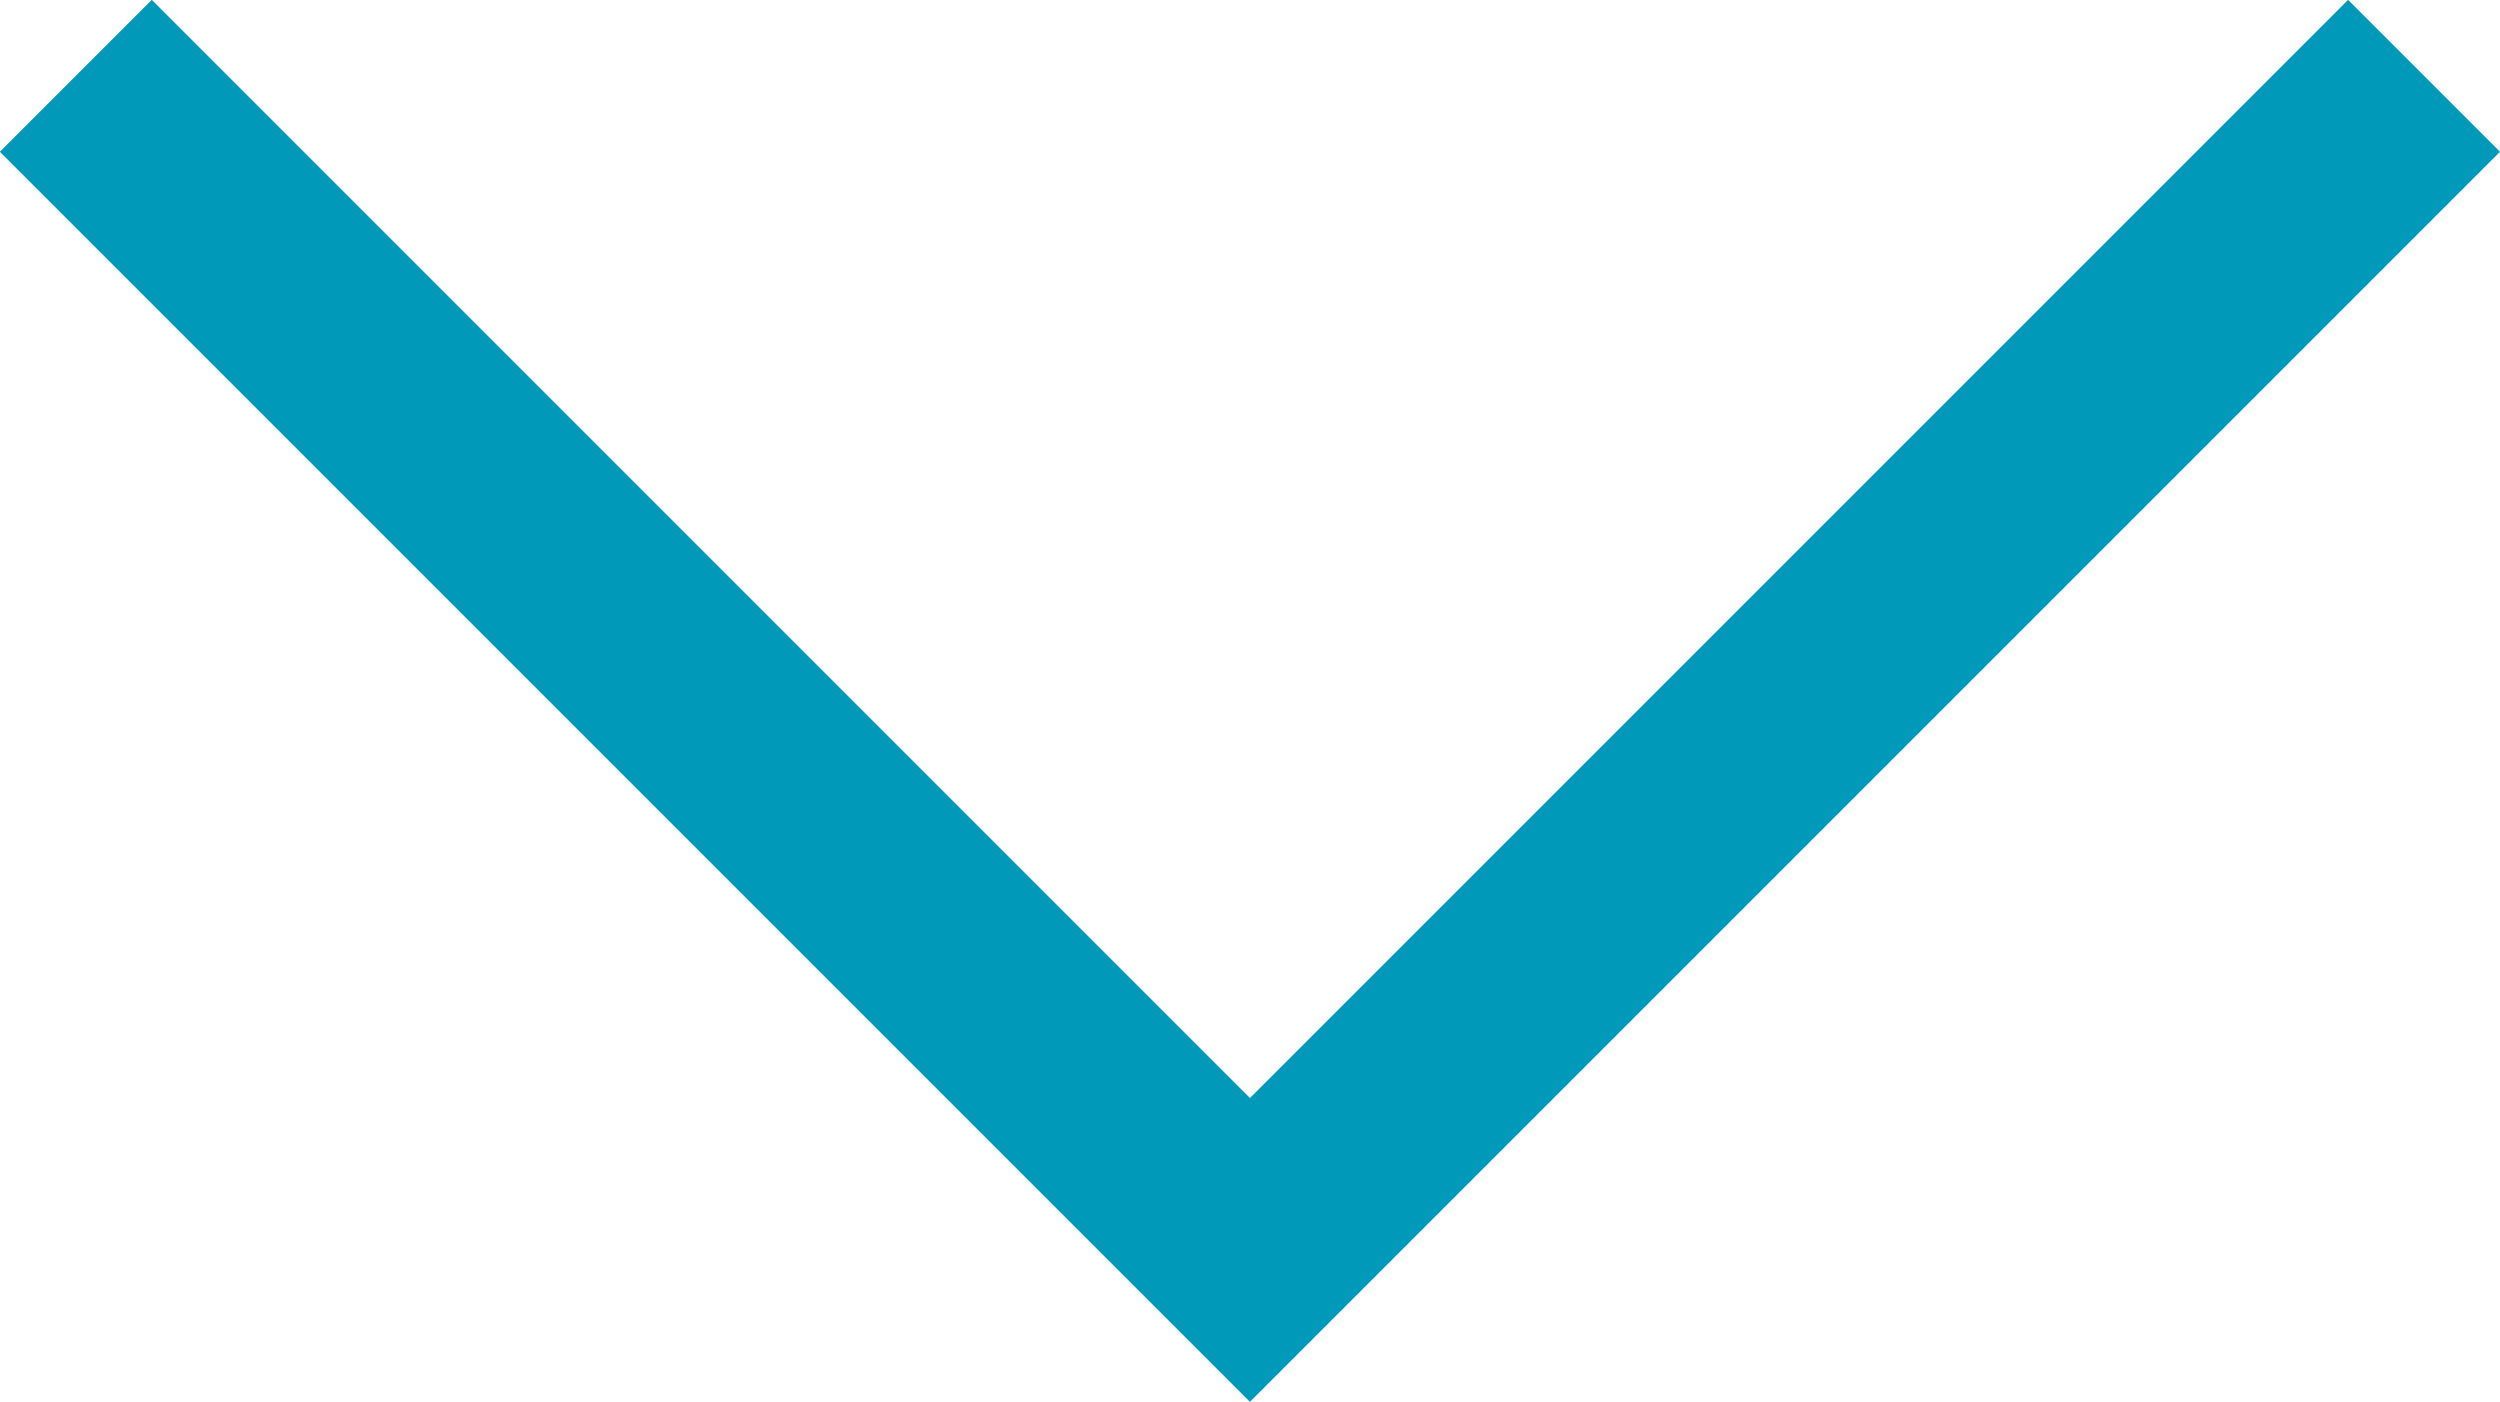 <svg xmlns="http://www.w3.org/2000/svg" width="23.277" height="13.053" viewBox="0 0 23.277 13.053"><defs><style>.a{fill:none;stroke:#0099ba;stroke-miterlimit:10;stroke-width:2px;}</style></defs><path class="a" d="M5462.671,8604.4l-10.932,10.932-10.932-10.932" transform="translate(-5440.101 -8603.694)"/></svg>